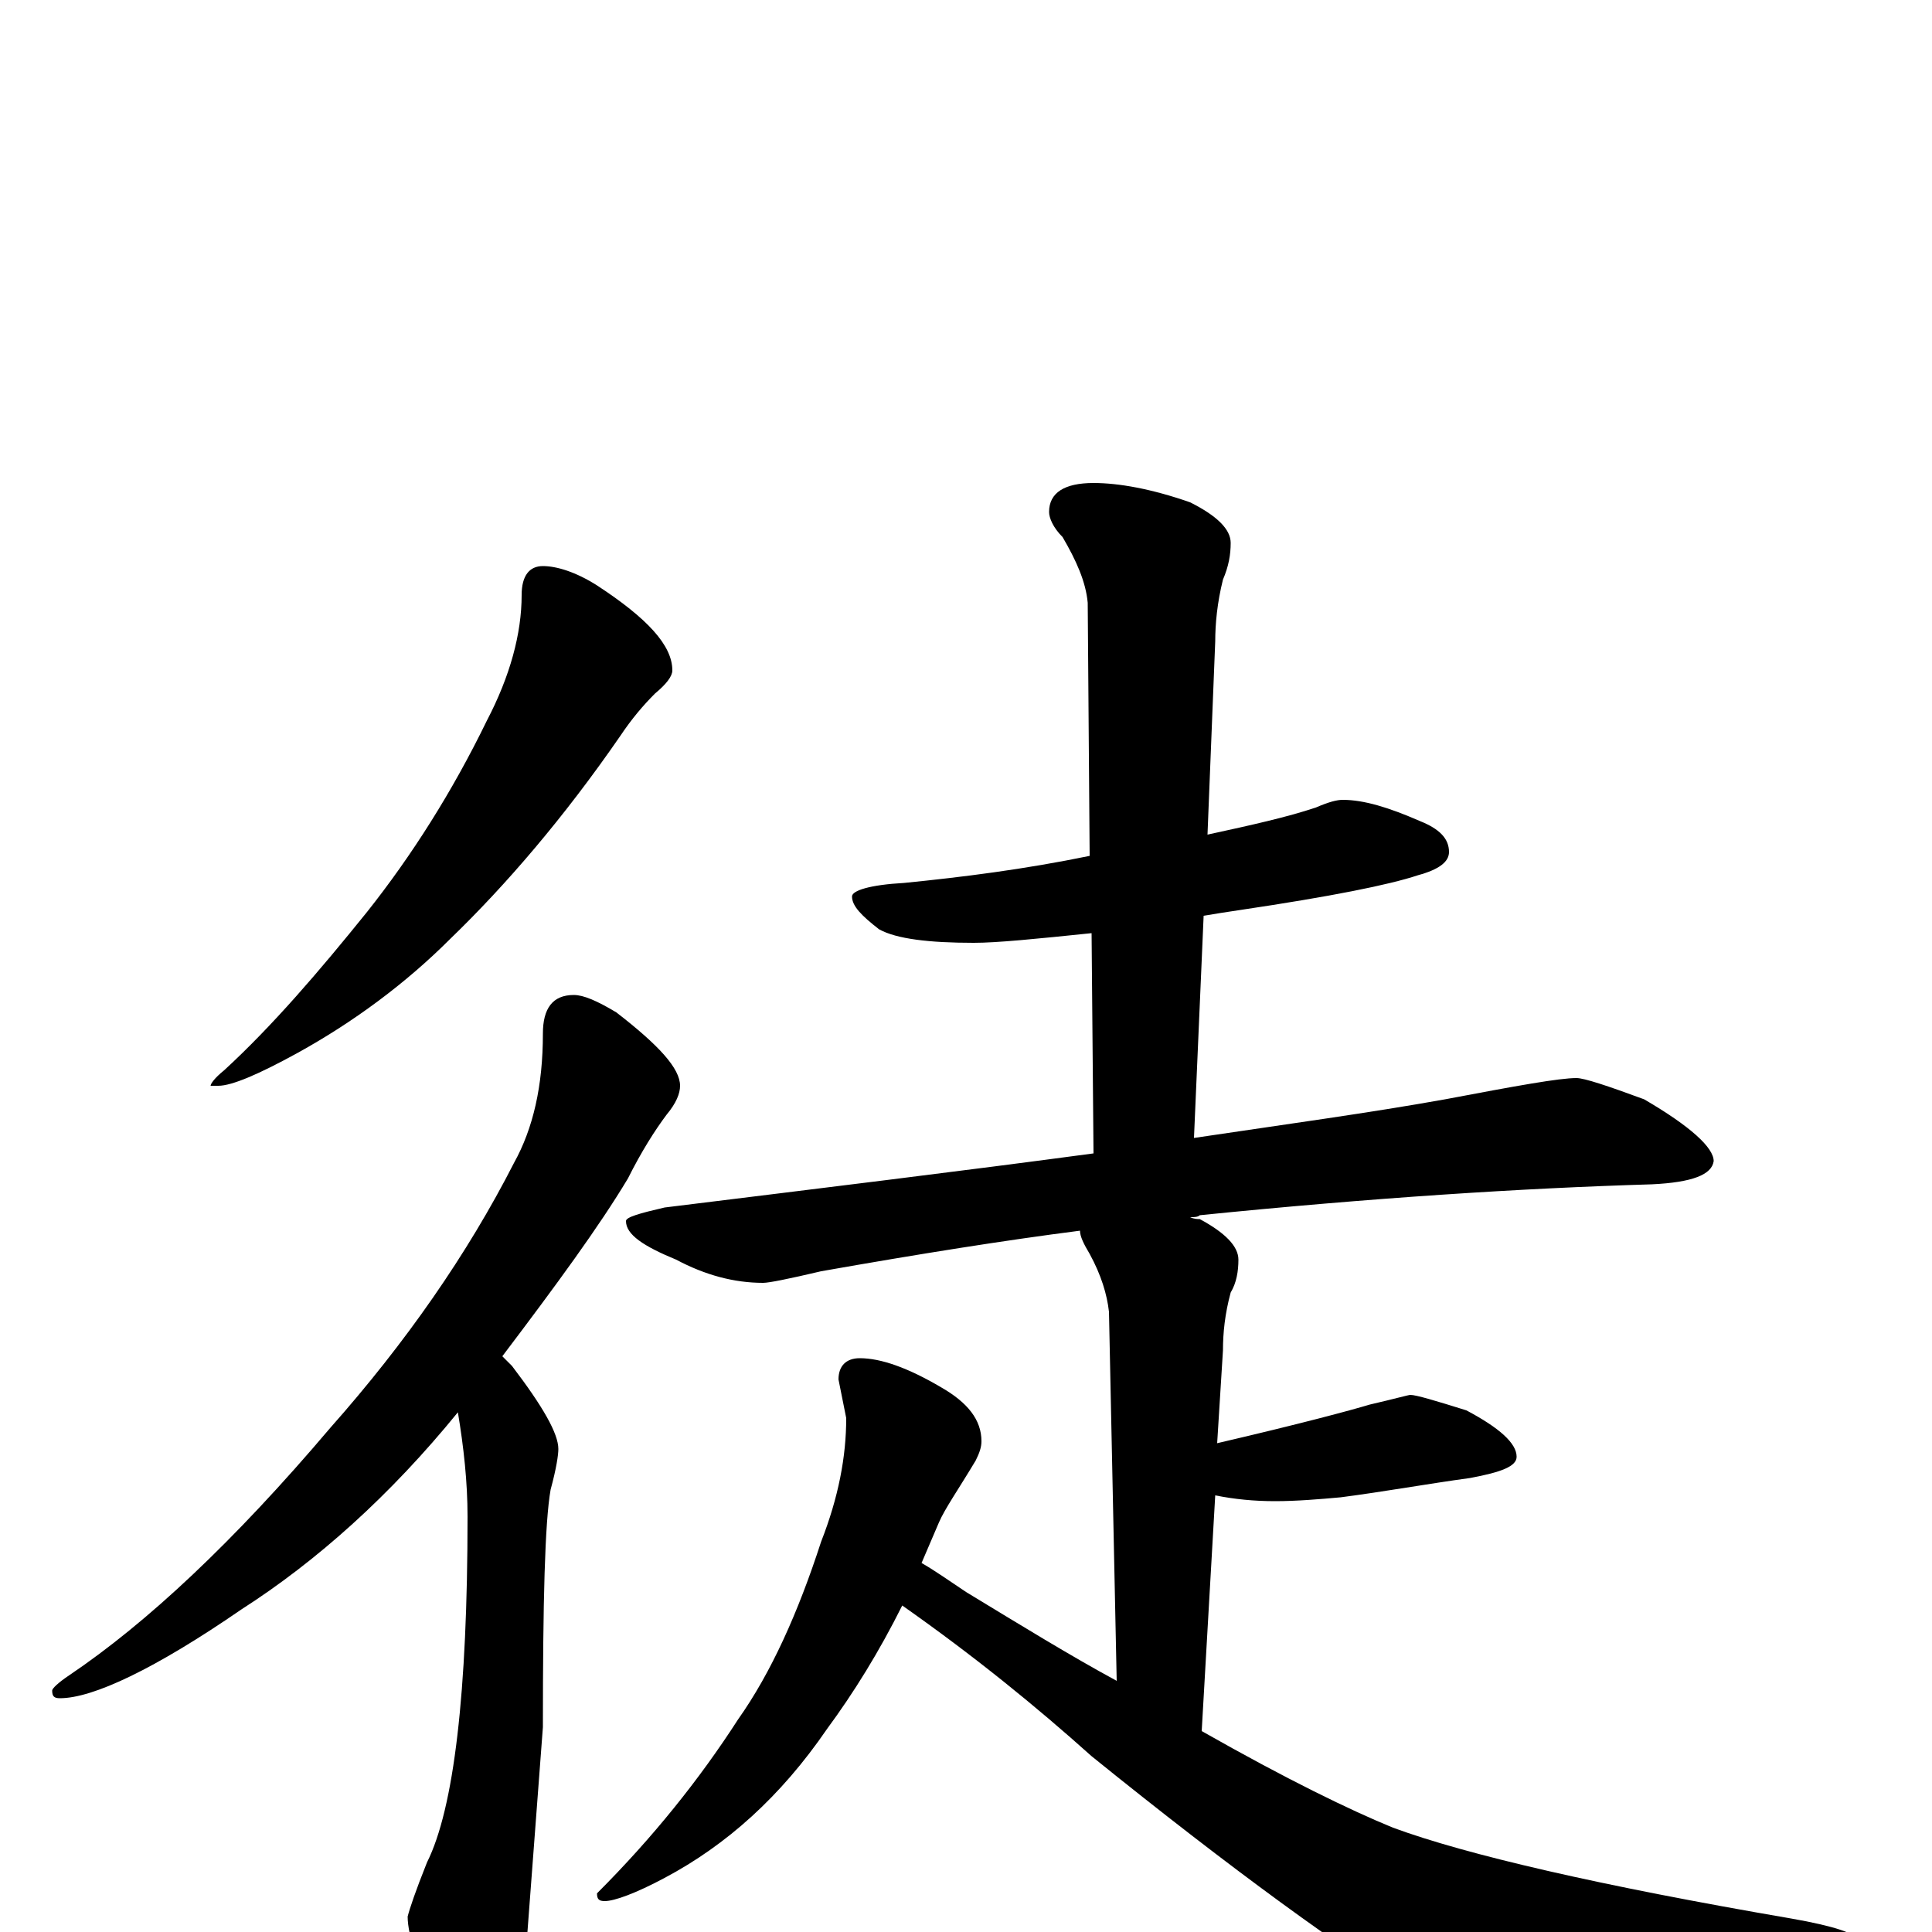 <?xml version="1.0" encoding="utf-8" ?>
<!DOCTYPE svg PUBLIC "-//W3C//DTD SVG 1.1//EN" "http://www.w3.org/Graphics/SVG/1.1/DTD/svg11.dtd">
<svg version="1.1" id="Layer_1" xmlns="http://www.w3.org/2000/svg" xmlns:xlink="http://www.w3.org/1999/xlink" x="0px" y="145px" width="1000px" height="1000px" viewBox="0 0 1000 1000" enable-background="new 0 0 1000 1000" xml:space="preserve">
<g id="Layer_1">
<path id="glyph" transform="matrix(1 0 0 -1 0 1000)" d="M281,707C288,707 298,704 309,697C335,680 348,666 348,653C348,650 345,646 339,641C333,635 327,628 321,619C292,577 262,542 233,514C210,491 183,471 154,455C134,444 120,438 113,438l-4,0C109,439 111,442 116,446C141,469 165,497 190,528C213,557 234,590 252,627C264,650 270,672 270,692C270,702 274,707 281,707M297,485C302,485 309,482 319,476C341,459 352,447 352,438C352,434 350,429 345,423C339,415 332,404 325,390C310,365 288,335 260,298C261,297 263,295 265,293C281,272 289,258 289,250C289,247 288,240 285,229C282,212 281,171 281,106l-8,-106C273,-12 270,-28 264,-48C259,-63 255,-70 250,-70C243,-70 235,-62 228,-45C217,-20 211,-2 211,8C212,12 215,21 221,36C235,64 242,124 242,215C242,233 240,251 237,269C202,226 164,192 125,167C80,136 48,121 31,121C28,121 27,122 27,125C27,126 30,129 36,133C76,160 121,202 171,261C210,305 242,351 266,398C276,416 281,438 281,465C281,478 286,485 297,485M695,586C706,586 719,582 735,575C745,571 750,566 750,559C750,554 745,550 734,547C719,542 689,536 642,529C635,528 629,527 623,526l-5,-115C665,418 709,424 748,431C785,438 807,442 816,442C820,442 832,438 851,431C875,417 887,406 887,399C886,392 876,388 855,387C788,385 710,380 621,371C620,370 618,370 616,370C618,369 620,369 621,369C634,362 641,355 641,348C641,342 640,336 637,331C634,320 633,310 633,301l-3,-48C673,263 699,270 709,273C722,276 729,278 730,278C733,278 743,275 759,270C776,261 785,253 785,246C785,241 777,238 761,235C739,232 717,228 694,225C683,224 671,223 660,223C649,223 639,224 629,226l-7,-122C666,79 699,63 721,54C759,40 828,24 927,7C950,3 961,-1 961,-4C961,-8 955,-12 942,-16l-71,-22C838,-49 813,-54 797,-54C780,-54 760,-48 737,-35C696,-10 638,32 565,91C536,117 504,143 467,169C455,145 442,124 428,105C404,70 376,45 344,28C329,20 318,16 313,16C310,16 309,17 309,20C338,49 362,79 382,110C399,134 413,165 425,202C434,225 438,246 438,266l-4,20C434,293 438,297 445,297C456,297 470,292 487,282C501,274 508,265 508,254C508,251 507,248 505,244C496,229 489,219 486,212C483,205 480,198 477,191C484,187 491,182 500,176C528,159 554,143 578,130l-4,191C573,330 570,340 564,351C561,356 559,360 559,363C520,358 476,351 425,342C408,338 398,336 395,336C380,336 365,340 350,348C333,355 324,361 324,368C324,370 331,372 344,375C425,385 499,394 566,403l-1,114C536,514 516,512 504,512C481,512 464,514 455,519C446,526 441,531 441,536C441,539 450,542 468,543C498,546 530,550 564,557l-1,131C562,699 557,710 550,722C545,727 543,732 543,735C543,745 551,750 566,750C579,750 596,747 616,740C630,733 637,726 637,719C637,713 636,707 633,700C630,688 629,677 629,668l-4,-100C648,573 666,577 681,582C688,585 692,586 695,586z"/>
</g>
</svg>
